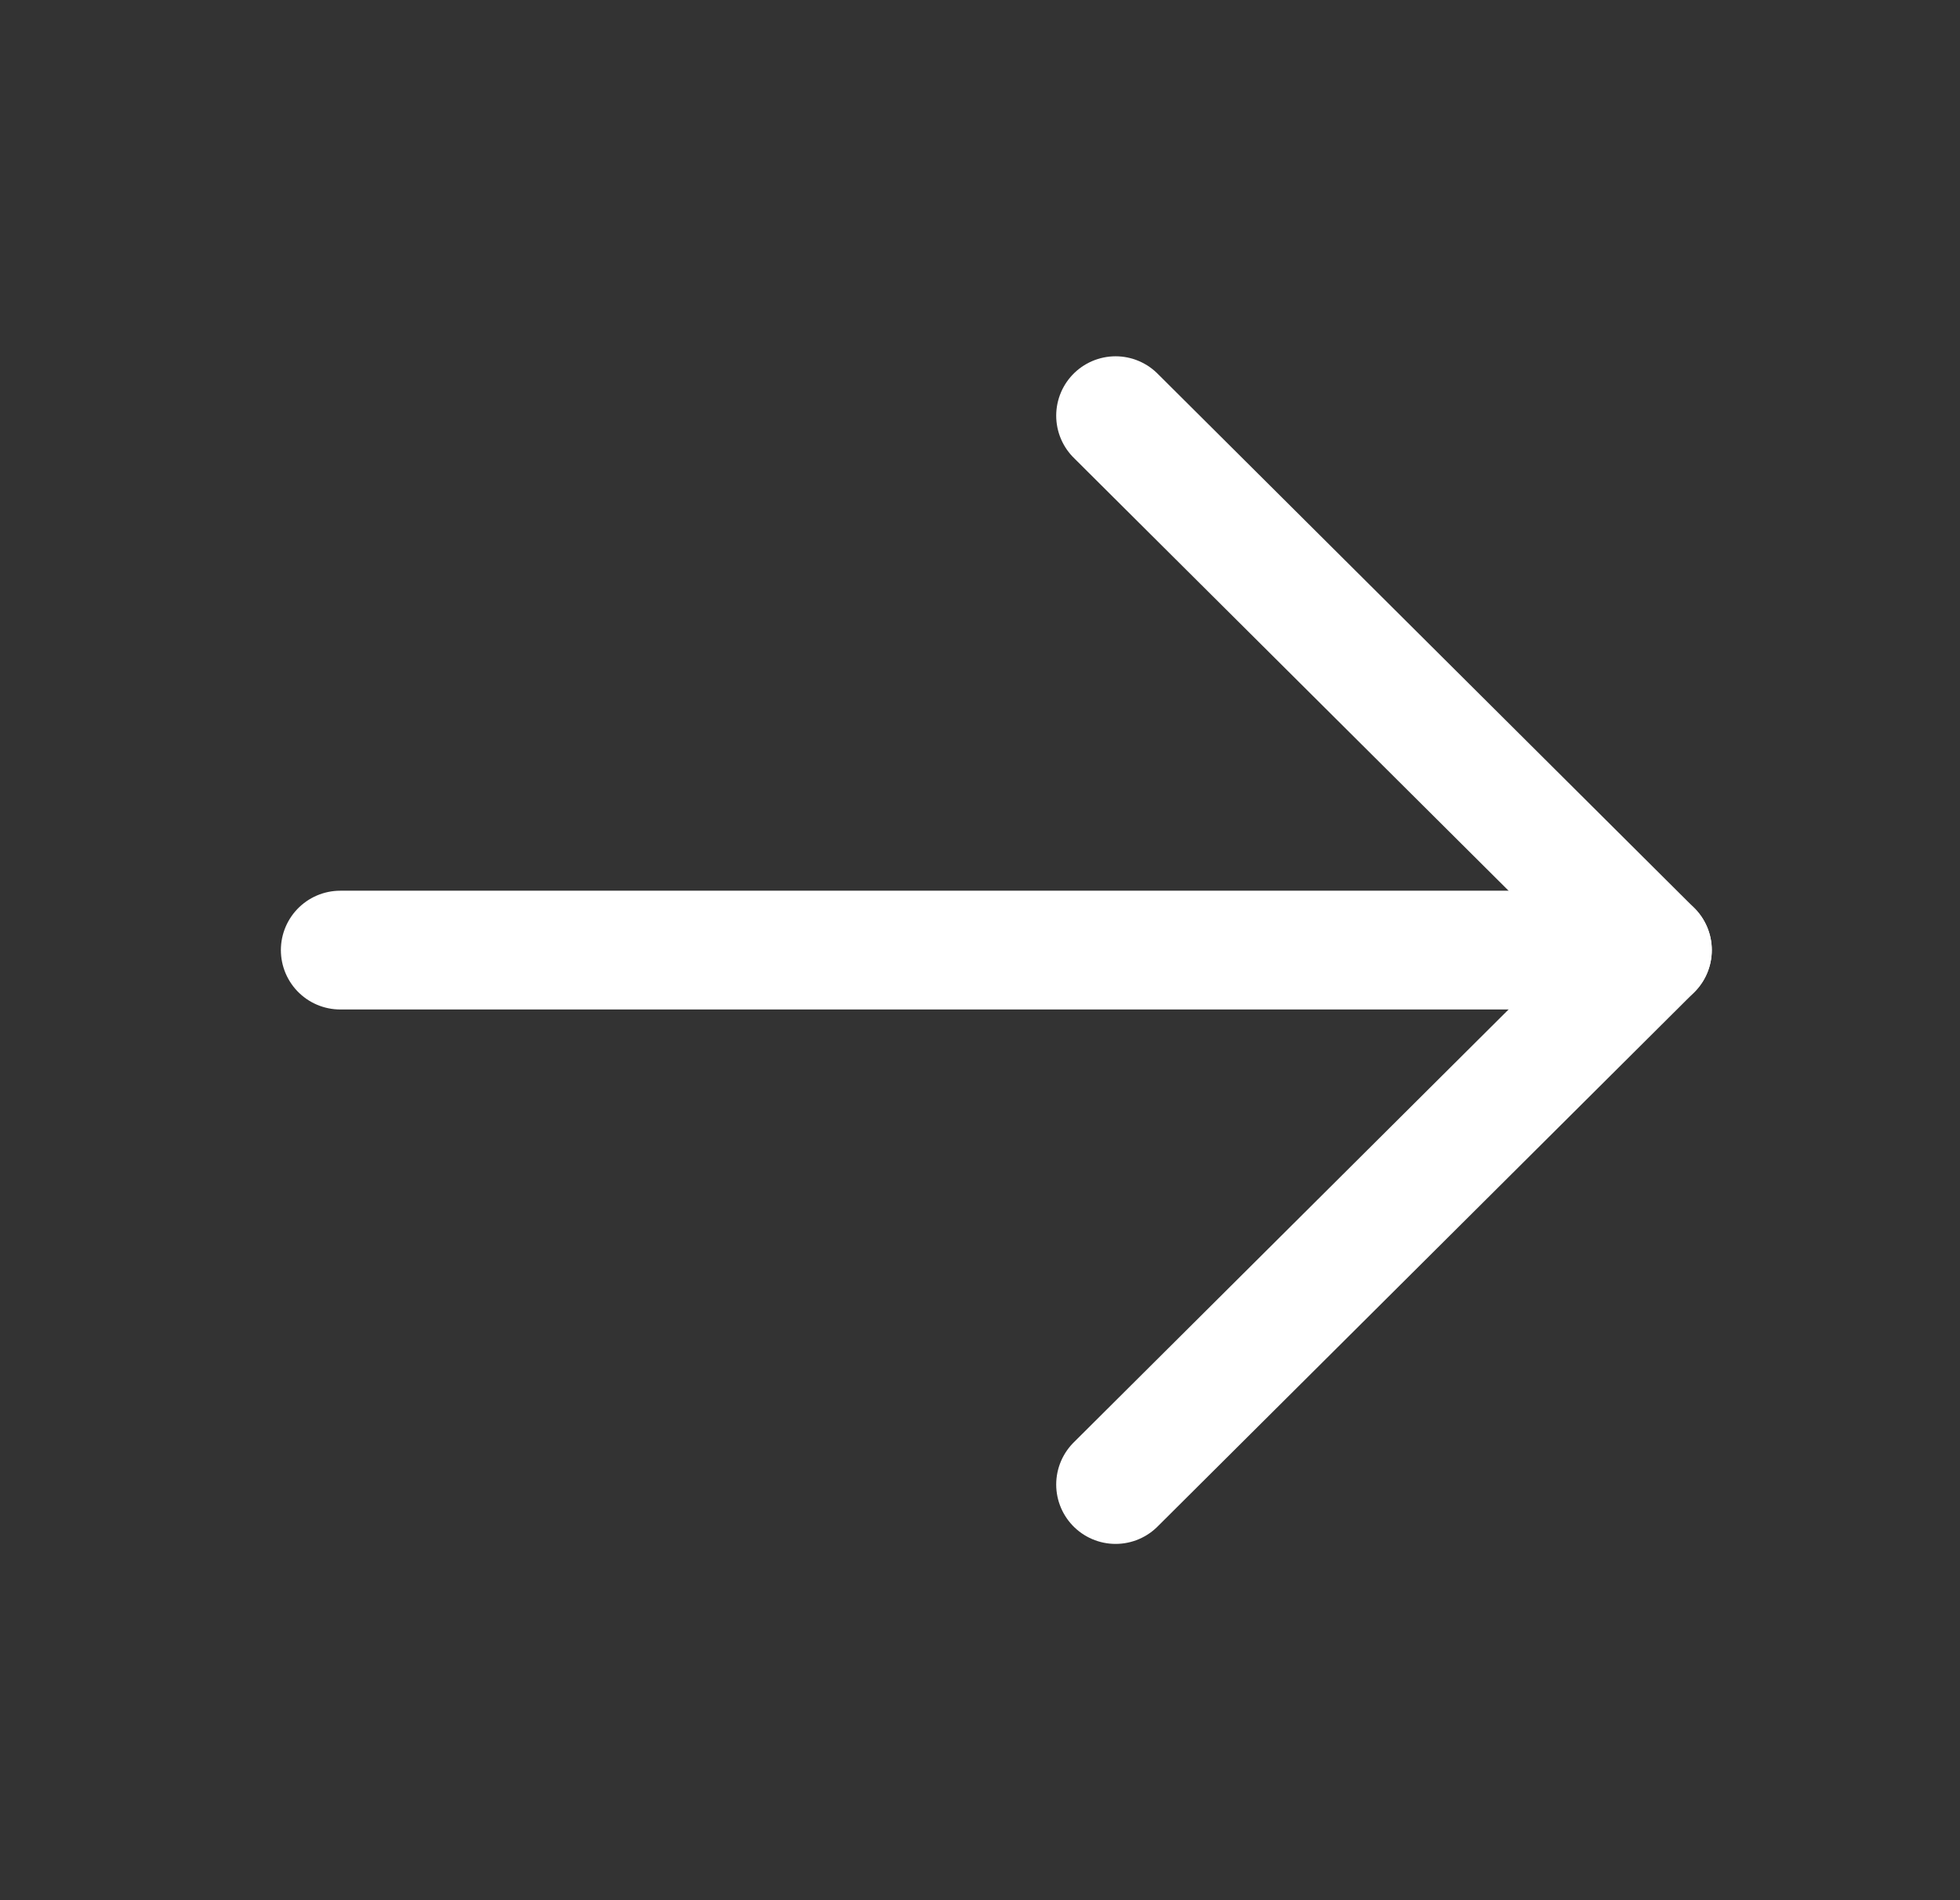 <svg width="33" height="32" viewBox="0 0 33 32" fill="none" xmlns="http://www.w3.org/2000/svg">
<rect x="0" y="0" width="33" height="32" fill="#333333" stroke="none"/>
<path d="M5.729 16H27.821" stroke="white" stroke-width="2" stroke-linecap="round" stroke-linejoin="round"/>
<path d="M18.783 7L27.821 16L18.783 25" stroke="white" stroke-width="2" stroke-linecap="round" stroke-linejoin="round"/>
</svg>
